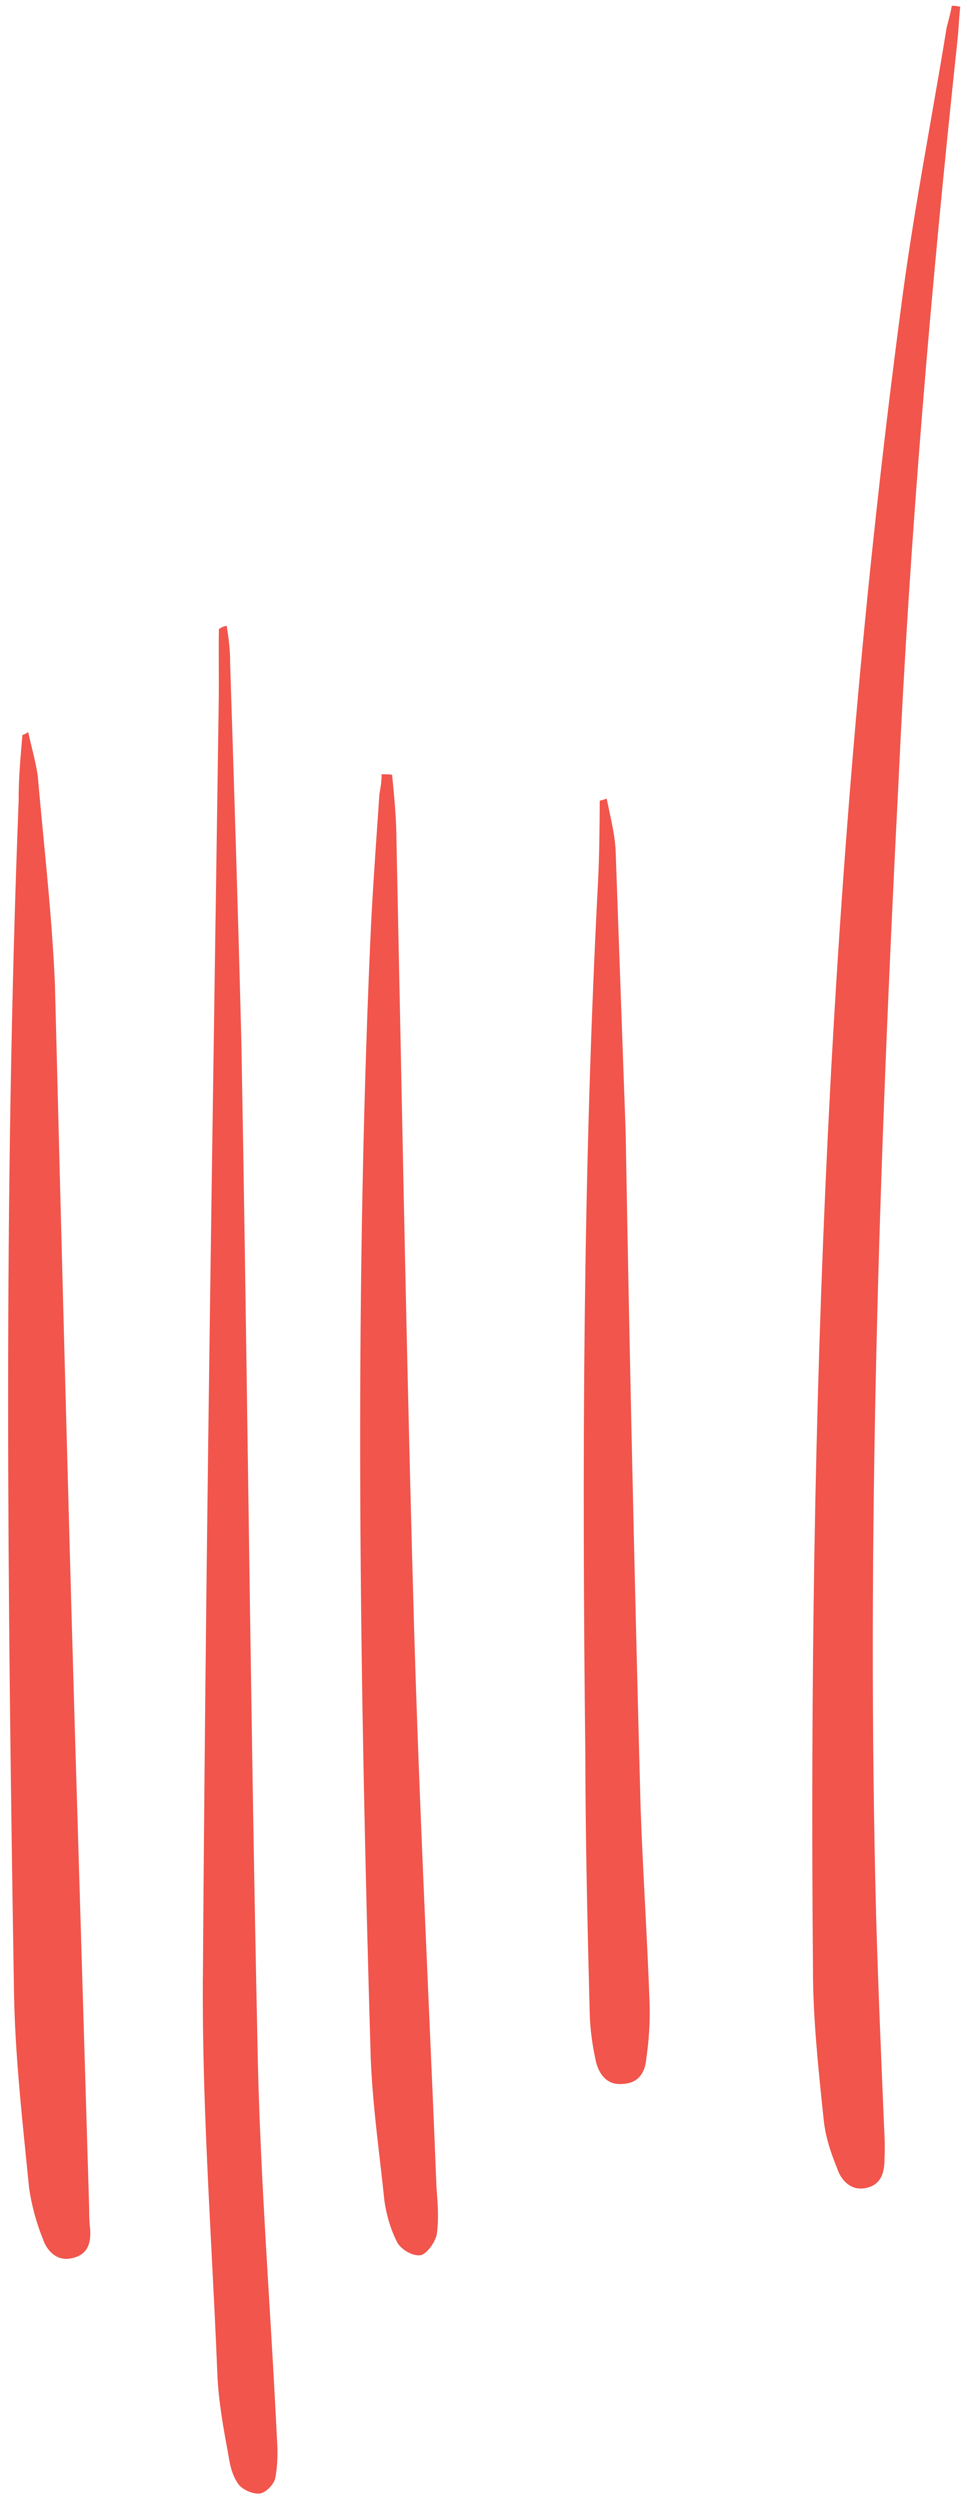 <svg width="37" height="95" viewBox="0 0 37 95" fill="none" xmlns="http://www.w3.org/2000/svg">
<path fill-rule="evenodd" clip-rule="evenodd" d="M1.073 27.818C1.117 28.022 1.165 28.22 1.212 28.414C1.299 28.771 1.383 29.118 1.434 29.469C1.5 30.223 1.573 30.977 1.645 31.73L1.645 31.73C1.828 33.631 2.01 35.526 2.089 37.416C2.33 46.849 2.571 56.283 2.845 65.672L3.39 83.896C3.392 84.173 3.393 84.451 3.427 84.683C3.463 85.193 3.376 85.681 2.724 85.816C2.149 85.94 1.771 85.519 1.625 85.065C1.379 84.467 1.199 83.781 1.108 83.16C1.072 82.8 1.035 82.439 0.999 82.077C0.785 79.97 0.57 77.847 0.533 75.756C0.289 60.657 0.122 45.548 0.708 30.447C0.705 29.615 0.778 28.772 0.852 27.93L0.852 27.93C0.852 27.93 0.93 27.918 1.073 27.818ZM36.458 0.936L36.458 0.937C36.442 1.167 36.426 1.397 36.4 1.619C35.401 10.956 34.601 20.304 34.167 29.718C33.434 44.087 32.944 58.501 33.318 72.867C33.396 75.55 33.508 78.188 33.619 80.826C33.643 81.259 33.655 81.613 33.635 82.013C33.638 82.567 33.507 83.022 32.932 83.145C32.357 83.269 31.979 82.849 31.833 82.395C31.587 81.797 31.374 81.154 31.316 80.489L31.306 80.4L31.306 80.399C31.113 78.554 30.911 76.636 30.914 74.803C30.732 53.674 31.48 32.685 34.254 11.758C34.56 9.362 34.975 6.986 35.39 4.61L35.39 4.61C35.597 3.422 35.805 2.234 35.999 1.043C36.075 0.755 36.151 0.467 36.194 0.222C36.272 0.211 36.394 0.233 36.515 0.255C36.489 0.477 36.473 0.707 36.458 0.936ZM8.623 23.783L8.623 23.783C8.545 23.794 8.468 23.806 8.324 23.906C8.315 24.383 8.318 24.867 8.32 25.352L8.32 25.353L8.32 25.353C8.322 25.838 8.324 26.323 8.315 26.799C8.276 29.531 8.236 32.264 8.196 34.999L8.195 35.046L8.194 35.072C8.001 48.247 7.807 61.445 7.719 74.627C7.672 78.318 7.86 81.974 8.048 85.645L8.048 85.645L8.048 85.646L8.048 85.646C8.125 87.146 8.202 88.649 8.263 90.157C8.301 91.221 8.494 92.263 8.687 93.304L8.687 93.304C8.744 93.692 8.845 94.113 9.09 94.434C9.279 94.644 9.656 94.787 9.888 94.753C10.121 94.719 10.429 94.397 10.472 94.153C10.559 93.665 10.568 93.188 10.532 92.678C10.449 90.946 10.345 89.218 10.241 87.491L10.241 87.491L10.241 87.49L10.241 87.49L10.241 87.49C10.058 84.431 9.875 81.377 9.805 78.323C9.644 70.877 9.539 63.45 9.433 56.026C9.356 50.573 9.279 45.122 9.18 39.668C9.059 34.812 8.905 30.002 8.751 25.191C8.759 24.714 8.691 24.248 8.623 23.783ZM14.91 29.441C14.991 30.261 15.072 31.081 15.076 31.913C15.125 34.251 15.172 36.592 15.22 38.934C15.375 46.64 15.531 54.358 15.752 62.043C15.886 66.594 16.085 71.136 16.282 75.657C16.391 78.15 16.5 80.637 16.598 83.115L16.598 83.115C16.644 83.703 16.691 84.29 16.616 84.856C16.585 85.177 16.221 85.666 15.989 85.7C15.68 85.745 15.203 85.459 15.079 85.159C14.856 84.717 14.699 84.185 14.619 83.642C14.566 83.127 14.507 82.613 14.447 82.098L14.447 82.097C14.299 80.817 14.15 79.531 14.097 78.211C13.681 64.089 13.463 49.977 14.076 35.862C14.141 34.327 14.252 32.731 14.358 31.192C14.381 30.853 14.404 30.517 14.427 30.185C14.47 29.941 14.513 29.697 14.512 29.42C14.588 29.424 14.646 29.425 14.696 29.425C14.777 29.427 14.835 29.427 14.91 29.441ZM23.169 30.815C23.136 30.662 23.103 30.506 23.071 30.348C22.884 30.415 22.806 30.427 22.806 30.427C22.8 31.458 22.793 32.489 22.742 33.487C22.161 44.586 22.132 55.683 22.259 66.758C22.262 70.006 22.343 73.243 22.424 76.48C22.437 77.112 22.529 77.732 22.653 78.308C22.766 78.807 23.067 79.238 23.653 79.192C24.284 79.179 24.536 78.746 24.578 78.225C24.675 77.537 24.727 76.817 24.701 76.107C24.657 74.866 24.594 73.627 24.53 72.388C24.466 71.15 24.403 69.911 24.359 68.669C24.133 60.145 23.94 51.576 23.792 43.04L23.413 32.398C23.402 31.903 23.288 31.373 23.169 30.815Z" fill="#F1554C"/>
</svg>
